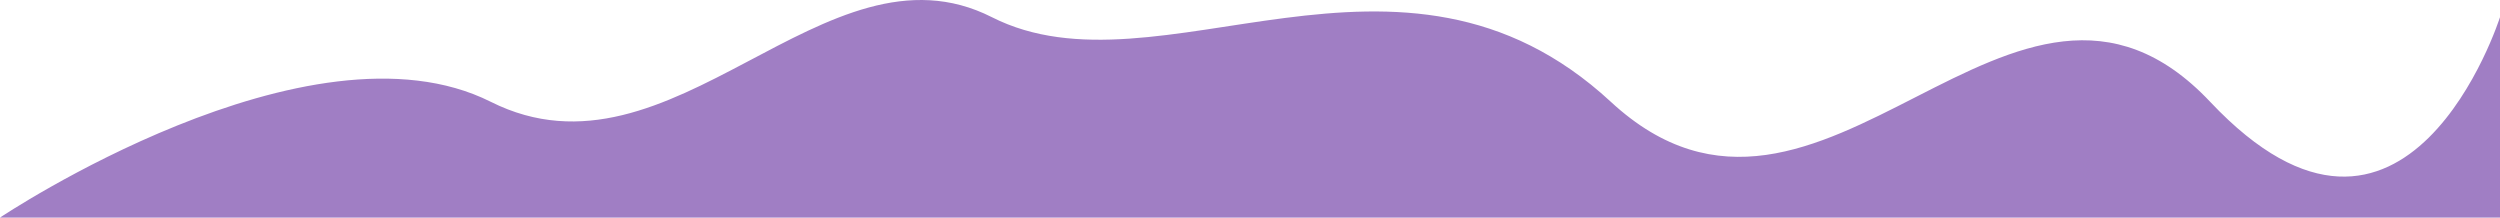 <svg xmlns="http://www.w3.org/2000/svg" width="1365.544" height="118.842" viewBox="0 0 1365.544 118.842">
  <path id="m_index" d="M928.651,2685.018s168.806-113.016,268.087-63.227,182.462-92.464,273.693-46.232,222.711-60.458,338.092,46.232,220.028-113.8,327.359,0,158.313-46.232,158.313-46.232v109.459Z" transform="translate(-928.651 -2566.176)" fill="#a07ec4"/>
</svg>

